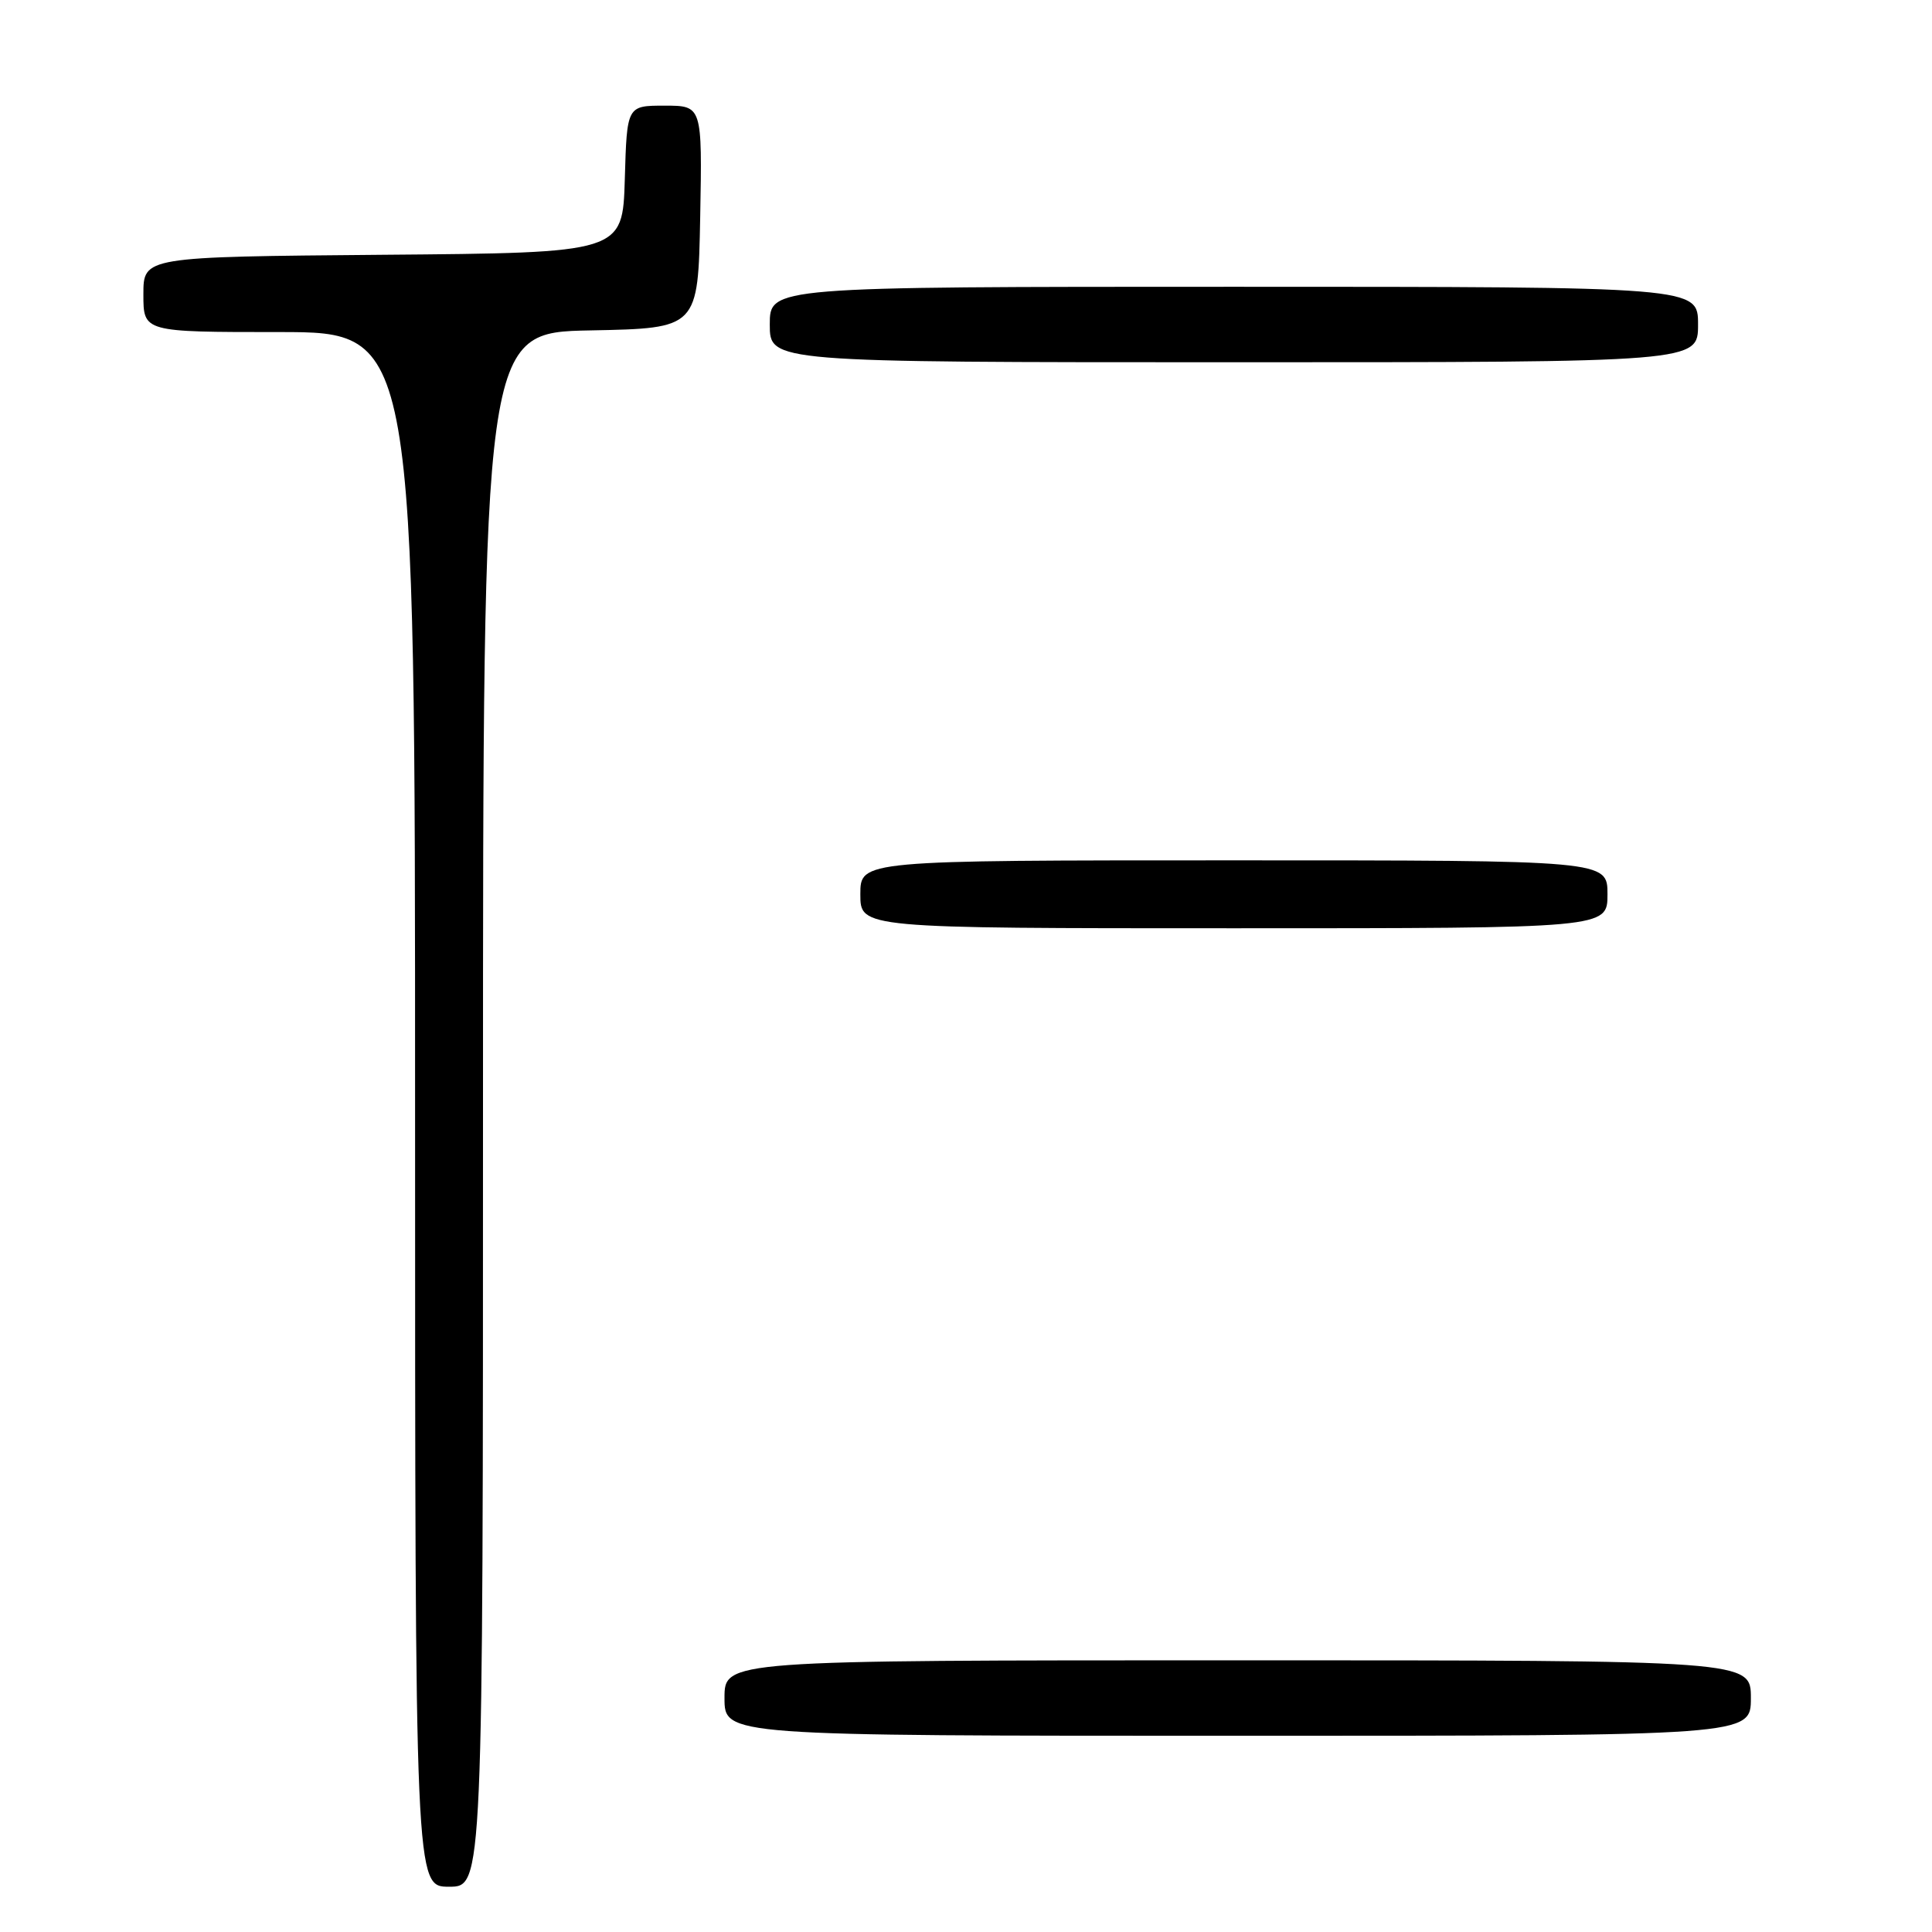 <?xml version="1.0" encoding="UTF-8" standalone="no"?>
<!DOCTYPE svg PUBLIC "-//W3C//DTD SVG 1.1//EN" "http://www.w3.org/Graphics/SVG/1.1/DTD/svg11.dtd" >
<svg xmlns="http://www.w3.org/2000/svg" xmlns:xlink="http://www.w3.org/1999/xlink" version="1.1" viewBox="0 0 256 256">
 <g >
 <path fill="currentColor"
d=" M 64.00 147.03 C 64.00 44.05 64.00 44.05 78.25 43.78 C 92.50 43.50 92.50 43.50 92.78 28.75 C 93.05 14.00 93.05 14.00 88.06 14.00 C 83.07 14.00 83.07 14.00 82.79 23.75 C 82.50 33.50 82.50 33.50 50.75 33.76 C 19.00 34.03 19.00 34.03 19.00 39.01 C 19.00 44.00 19.00 44.00 37.00 44.00 C 55.00 44.00 55.00 44.00 55.00 147.00 C 55.00 250.00 55.00 250.00 59.50 250.00 C 64.00 250.00 64.00 250.00 64.00 147.03 Z  M 232.00 225.00 C 232.00 220.00 232.00 220.00 164.00 220.00 C 96.00 220.00 96.00 220.00 96.00 225.00 C 96.00 230.00 96.00 230.00 164.00 230.00 C 232.00 230.00 232.00 230.00 232.00 225.00 Z  M 213.00 118.50 C 213.00 114.00 213.00 114.00 163.50 114.00 C 114.00 114.00 114.00 114.00 114.00 118.50 C 114.00 123.00 114.00 123.00 163.50 123.00 C 213.00 123.00 213.00 123.00 213.00 118.50 Z  M 225.00 43.00 C 225.00 38.00 225.00 38.00 163.50 38.00 C 102.00 38.00 102.00 38.00 102.00 43.00 C 102.00 48.00 102.00 48.00 163.50 48.00 C 225.00 48.00 225.00 48.00 225.00 43.00 Z "/>
</g>
</svg>